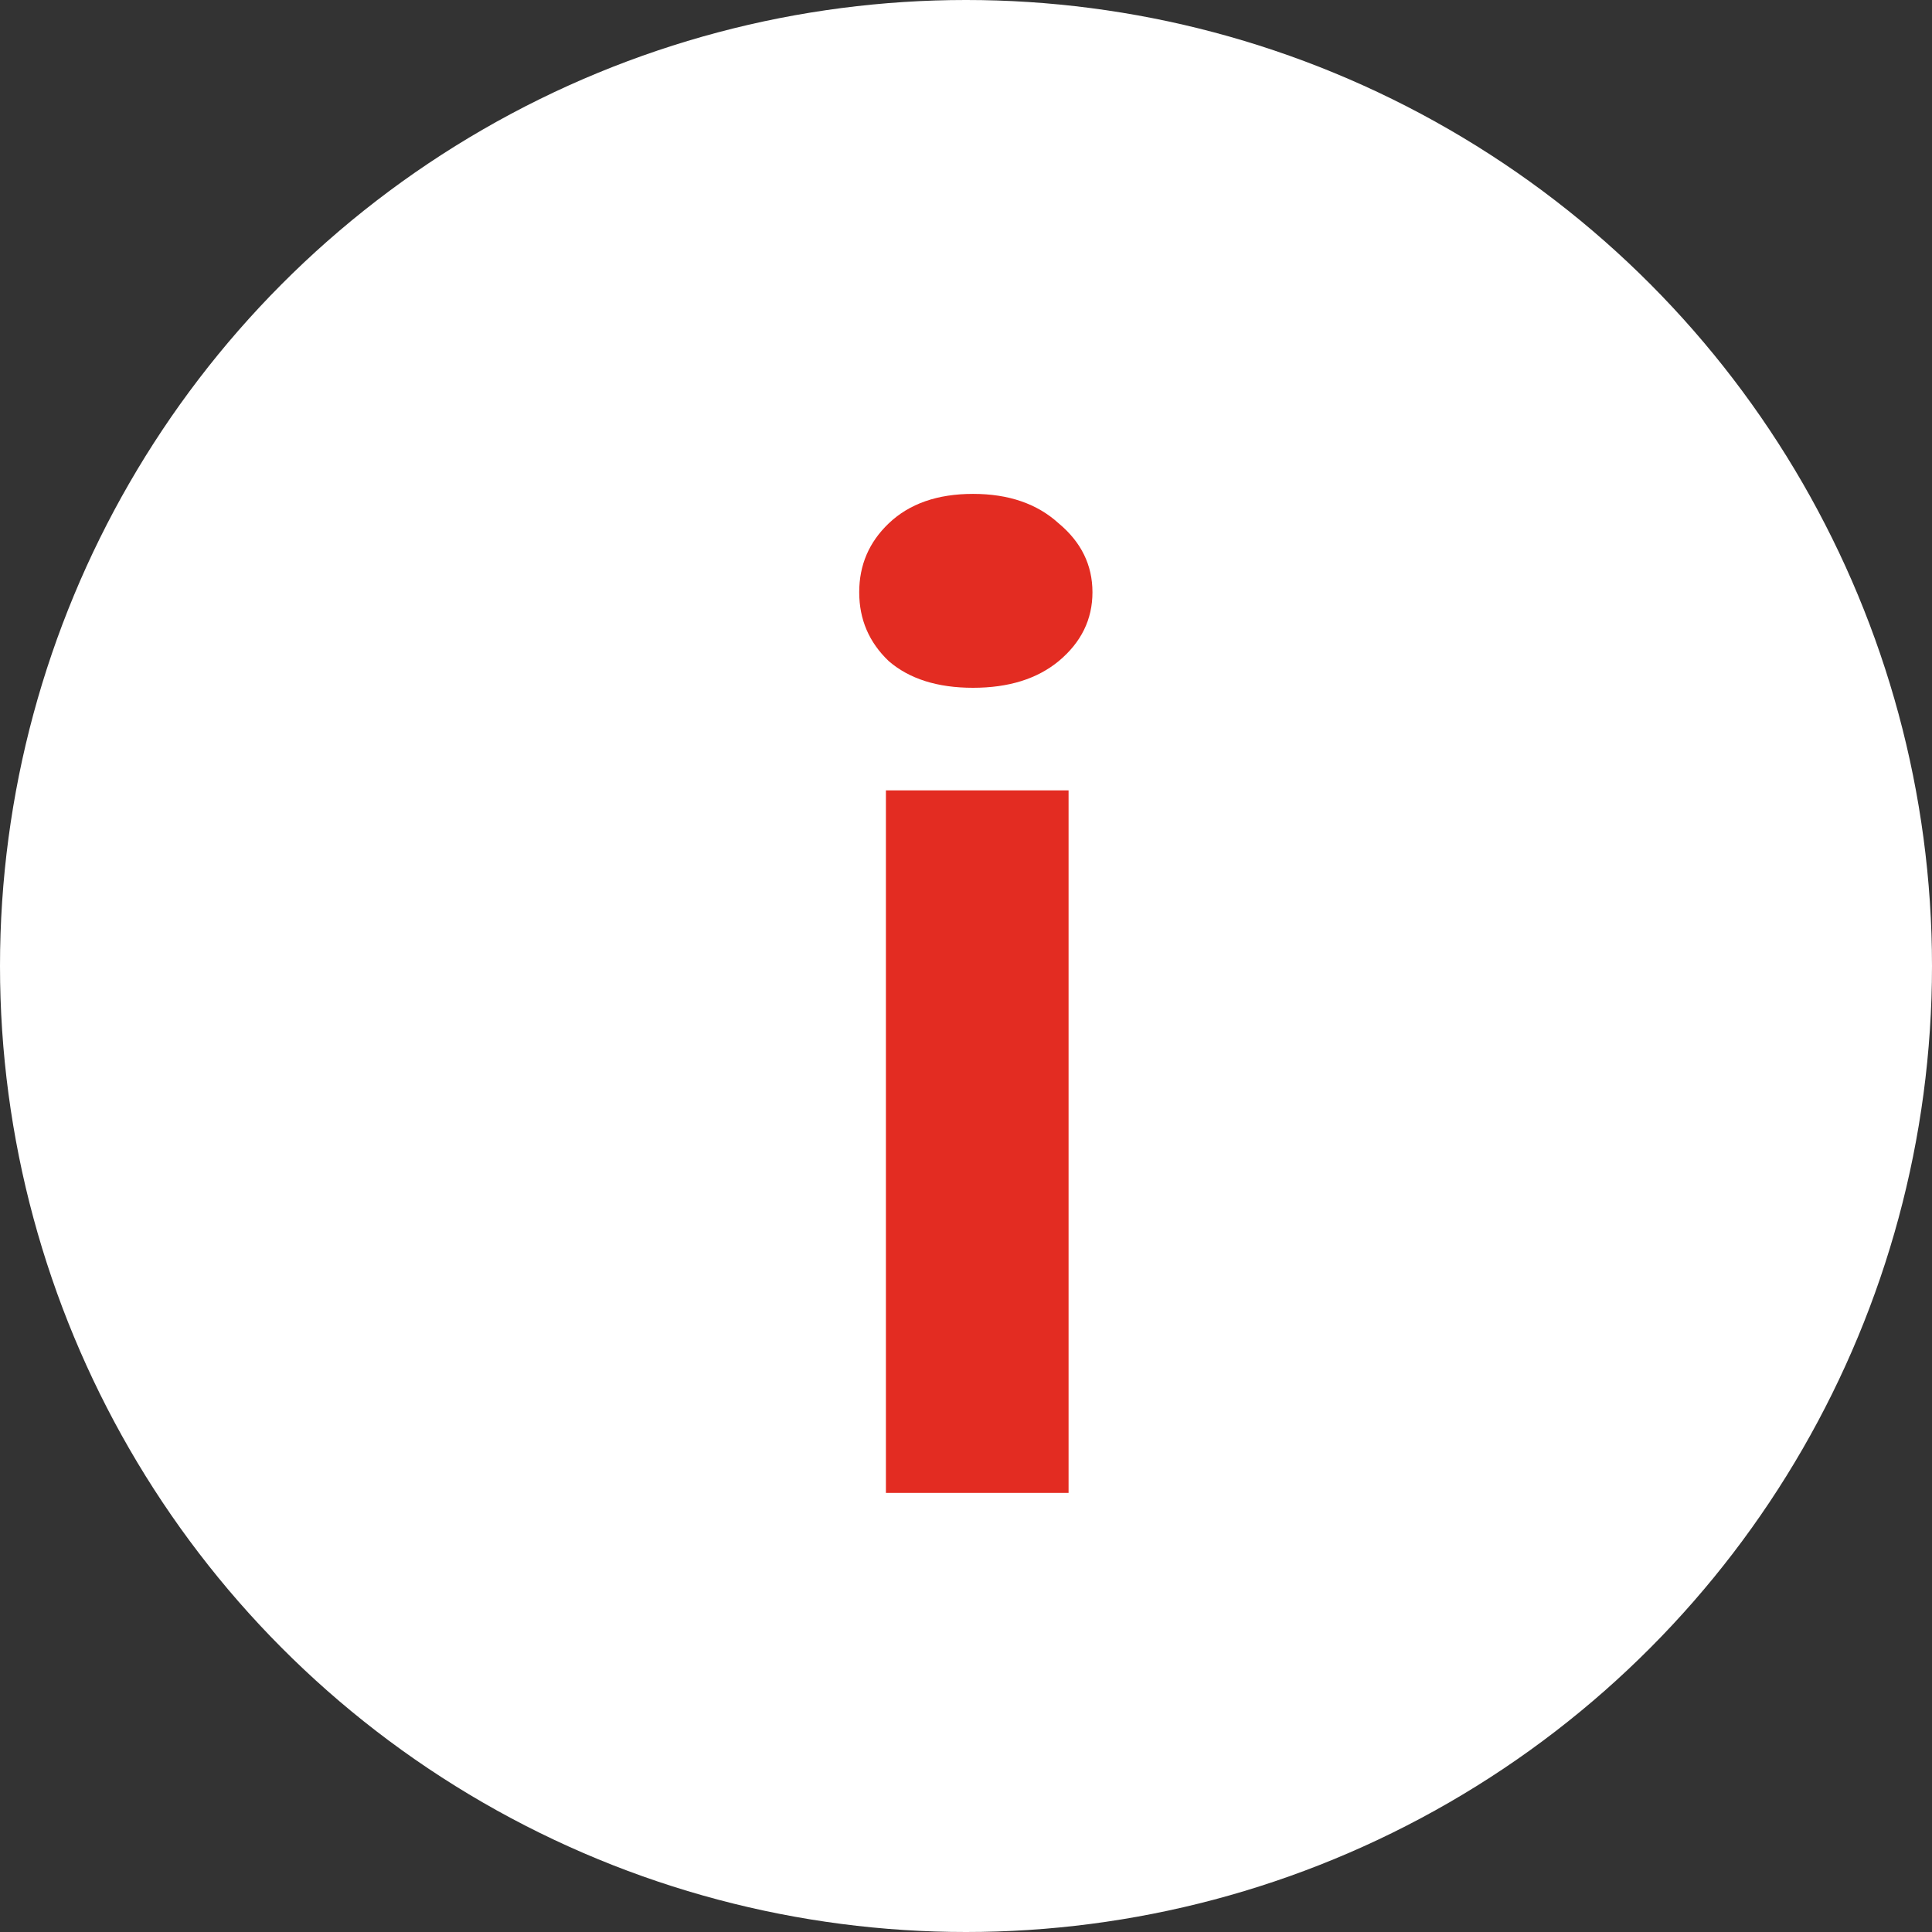 <svg width="44" height="44" viewBox="0 0 44 44" fill="none" xmlns="http://www.w3.org/2000/svg">
<rect x="0" y="0" width="44" height="44" fill="#333333" stroke="none"/>
<circle cx="22" cy="22" r="22" fill="white"/>
<path d="M20.176 18H24.336V34H20.176V18ZM19.568 13.488C19.568 12.869 19.792 12.347 20.24 11.92C20.709 11.472 21.349 11.248 22.16 11.248C22.971 11.248 23.621 11.472 24.112 11.92C24.624 12.347 24.88 12.869 24.88 13.488C24.88 14.107 24.624 14.629 24.112 15.056C23.621 15.461 22.971 15.664 22.16 15.664C21.349 15.664 20.709 15.461 20.24 15.056C19.792 14.629 19.568 14.107 19.568 13.488Z" fill="#E32C22"/>
</svg>
